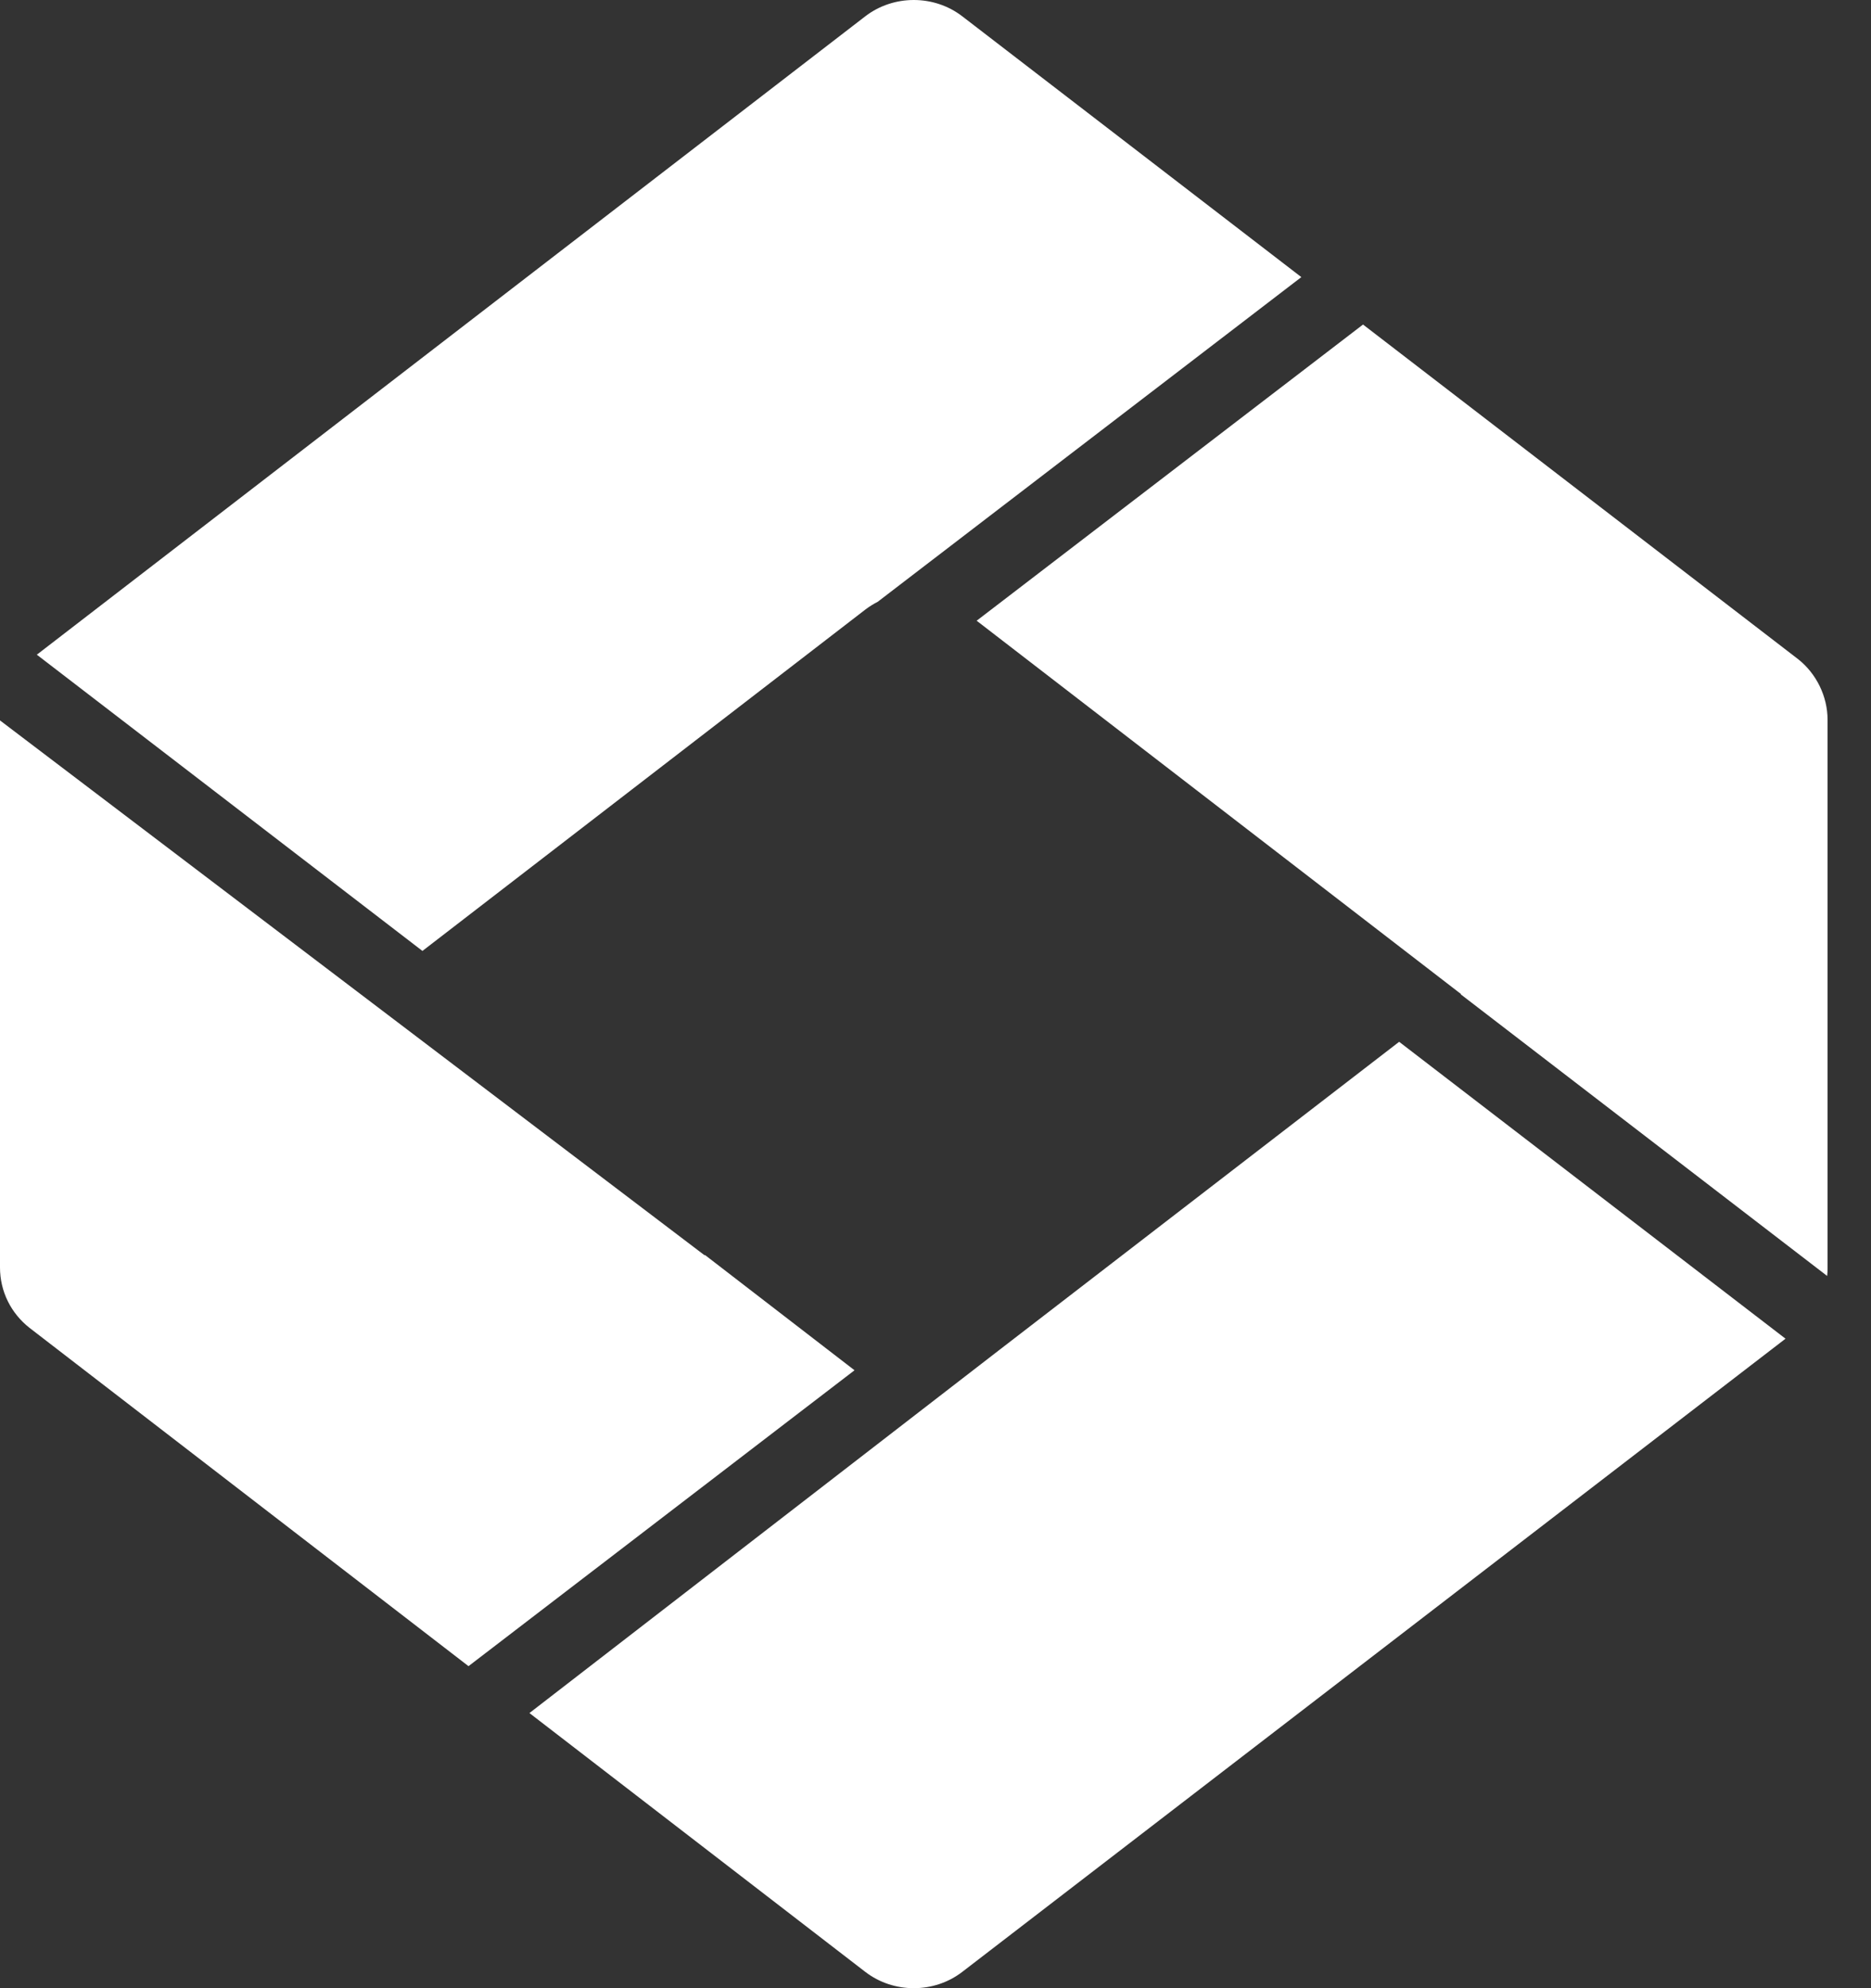 <svg width="32" height="34" viewBox="0 0 32 34" fill="none" xmlns="http://www.w3.org/2000/svg">
<rect x="0" y="0" width="32" height="34" fill="#333333" stroke="none"/>
<path fill-rule="evenodd" clip-rule="evenodd" d="M17.077 23.097L9.055 29.295L14.799 33.721C15.282 34.093 15.975 34.093 16.458 33.721L30.538 22.893L23.93 17.816L17.077 23.097ZM14.615 23.433L12.055 21.46L12.051 21.467L2.85982e-05 12.32C1.90613e-05 12.322 1.52464e-05 12.324 1.52462e-05 12.326L1.51434e-05 13.502L-4.58925e-05 13.511L-4.66061e-05 21.674C-4.66422e-05 22.087 0.189 22.459 0.504 22.707L8.013 28.493L14.615 23.433ZM0.63 11.196L7.225 16.262L14.799 10.425C14.867 10.373 14.938 10.329 15.012 10.291L22.257 4.739L16.458 0.279C15.975 -0.093 15.282 -0.093 14.799 0.279L0.63 11.196ZM23.312 5.55L16.704 10.615L24.989 17L24.983 17.004L31.25 21.82C31.255 21.778 31.257 21.736 31.257 21.694L31.257 20.498L31.257 20.489L31.257 12.306C31.257 11.913 31.068 11.52 30.753 11.272L23.312 5.55Z" fill="white"/>
</svg>
